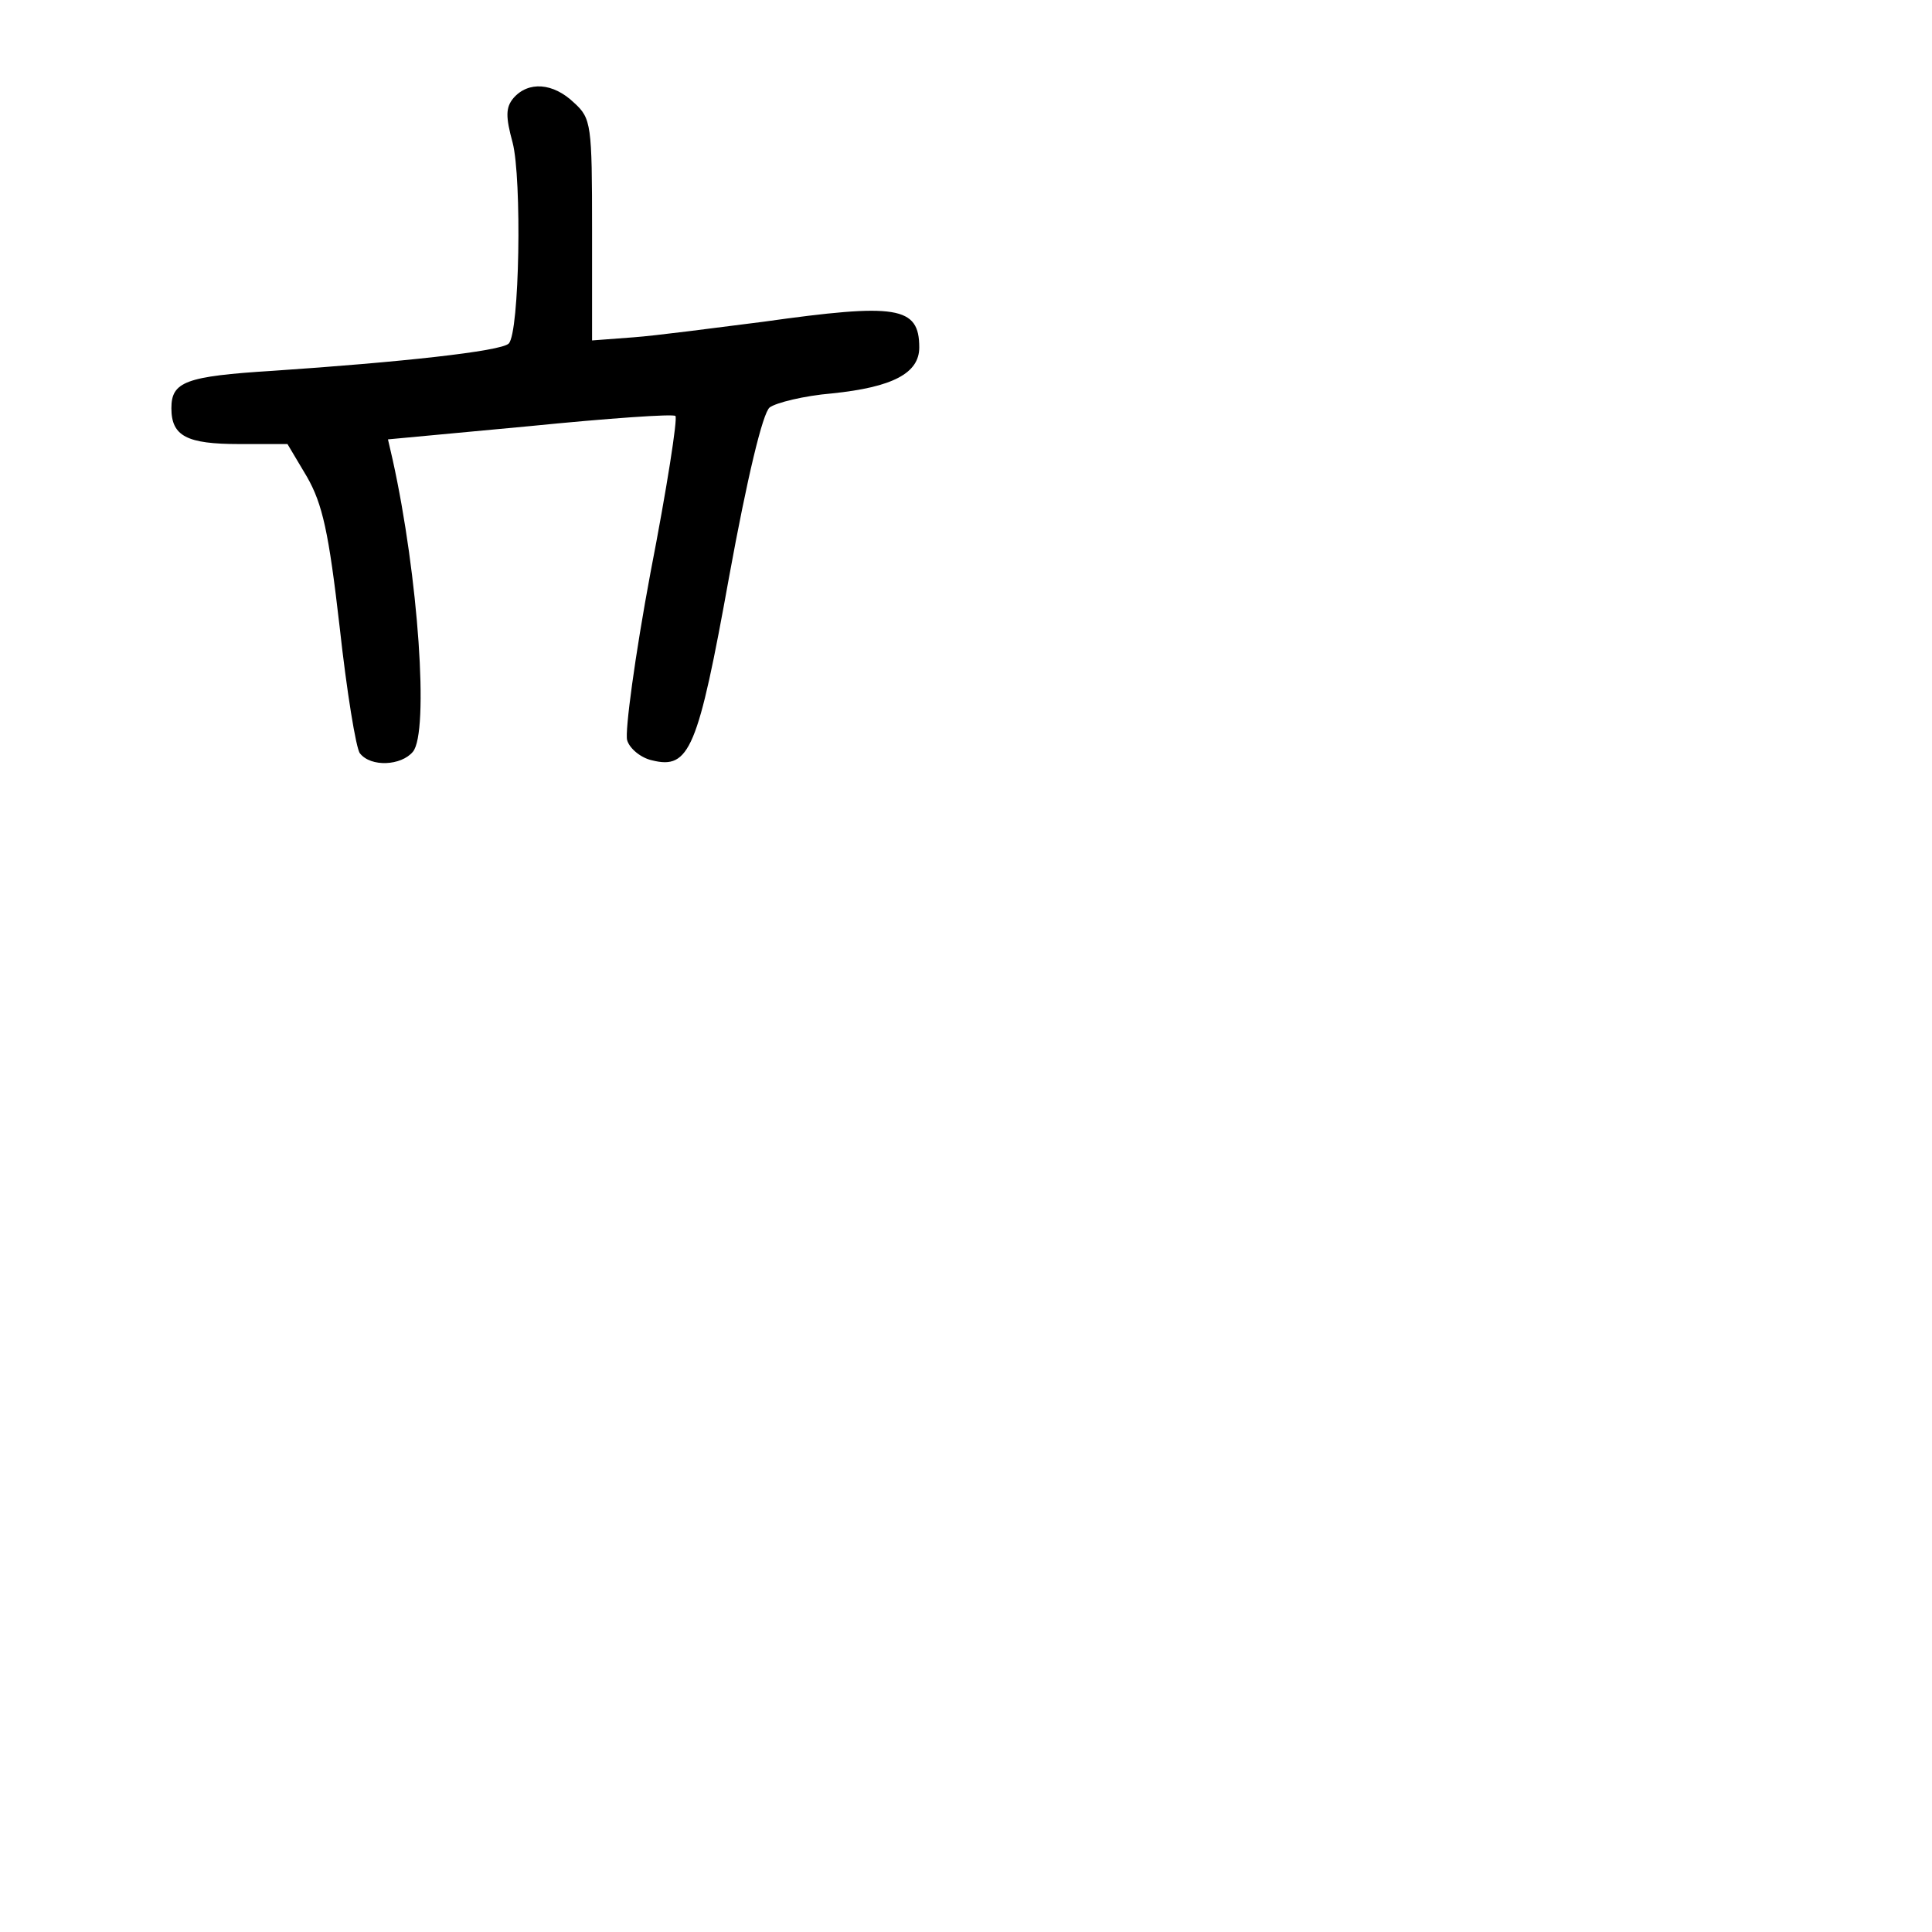 <?xml version="1.0" standalone="no"?>
<!DOCTYPE svg PUBLIC "-//W3C//DTD SVG 20010904//EN"
 "http://www.w3.org/TR/2001/REC-SVG-20010904/DTD/svg10.dtd">
<svg version="1.0" xmlns="http://www.w3.org/2000/svg"
 width="248pt" height="248pt" viewBox="0 0 248 248"
 preserveAspectRatio="xMidYMid meet">
<g transform="translate(0,248) scale(0.1,-0.1)"
fill="#000000" stroke="none">
<path d="M659 2354 c-10 -12 -10 -24 -1 -57 12 -46 9 -244 -5 -258 -10 -10
-140 -24 -303 -35 -112 -7 -130 -14 -130 -48 0 -36 20 -46 87 -46 l62 0 25
-42 c20 -35 28 -71 42 -193 9 -82 21 -156 26 -162 14 -18 53 -16 68 2 21 25 7
226 -26 375 l-6 26 182 17 c100 10 185 16 187 13 3 -3 -11 -93 -32 -201 -20
-107 -33 -204 -30 -215 3 -11 18 -23 32 -26 48 -12 59 14 99 236 23 126 43
210 52 217 8 6 44 15 80 18 78 8 112 26 112 59 0 53 -29 57 -200 33 -63 -8
-139 -18 -167 -20 l-53 -4 0 142 c0 135 -1 143 -23 163 -27 26 -59 28 -78 6z"/>
</g>
</svg>
